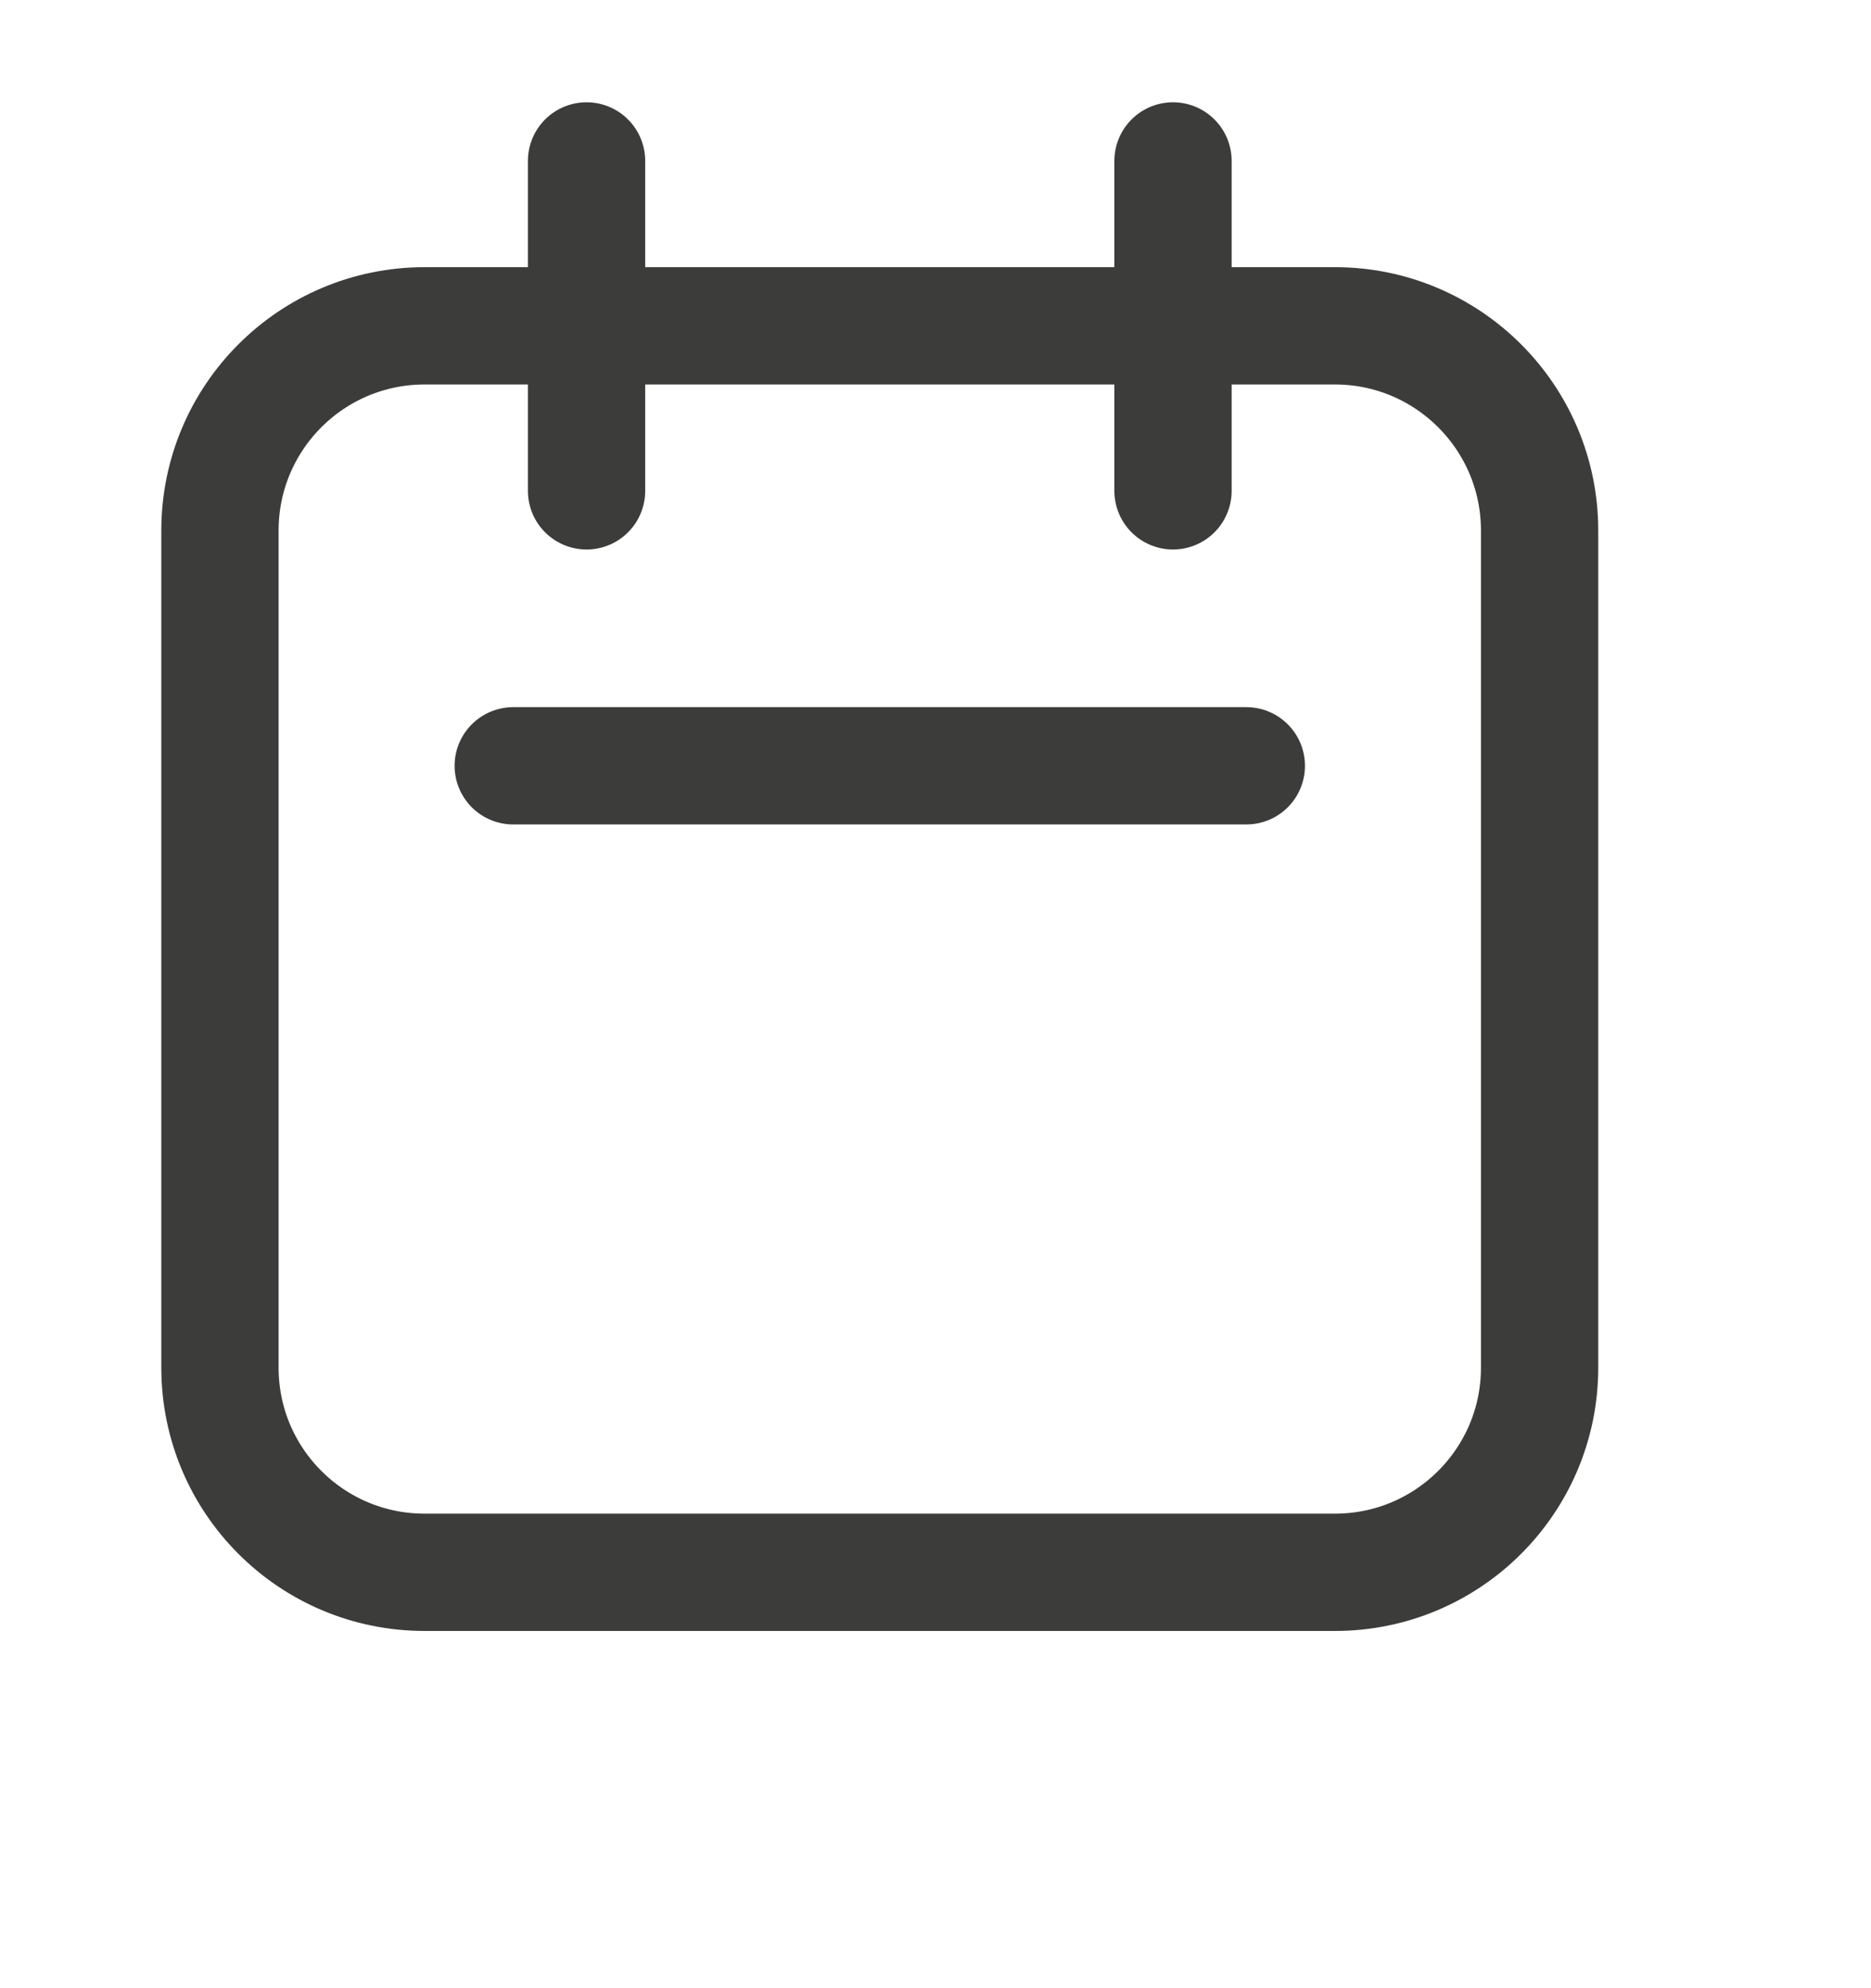 <svg width="16" height="17" viewBox="0 0 16 17" fill="none" xmlns="http://www.w3.org/2000/svg">
<g clip-path="url(#clip0_121_54)">
<path d="M1.881 4.536C1.881 3.57 2.664 2.786 3.631 2.786H11.416C12.382 2.786 13.166 3.57 13.166 4.536V11.694C13.166 12.661 12.382 13.444 11.416 13.444H3.631C2.664 13.444 1.881 12.661 1.881 11.694V4.536Z" stroke="#3C3C3B" stroke-width="1.003" stroke-linecap="round"/>
<path d="M4.389 6.548L10.658 6.548" stroke="#3C3C3B" stroke-width="1.003" stroke-linecap="round"/>
<path d="M5.016 1.376V4.197" stroke="#3C3C3B" stroke-width="1.003" stroke-linecap="round"/>
<path d="M10.031 1.376V4.197" stroke="#3C3C3B" stroke-width="1.003" stroke-linecap="round"/>
</g>
<defs>
<clipPath id="clip0_121_54">
<rect width="16" height="16" fill="white" transform="translate(0 0.279)"/>
</clipPath>
</defs>
</svg>
